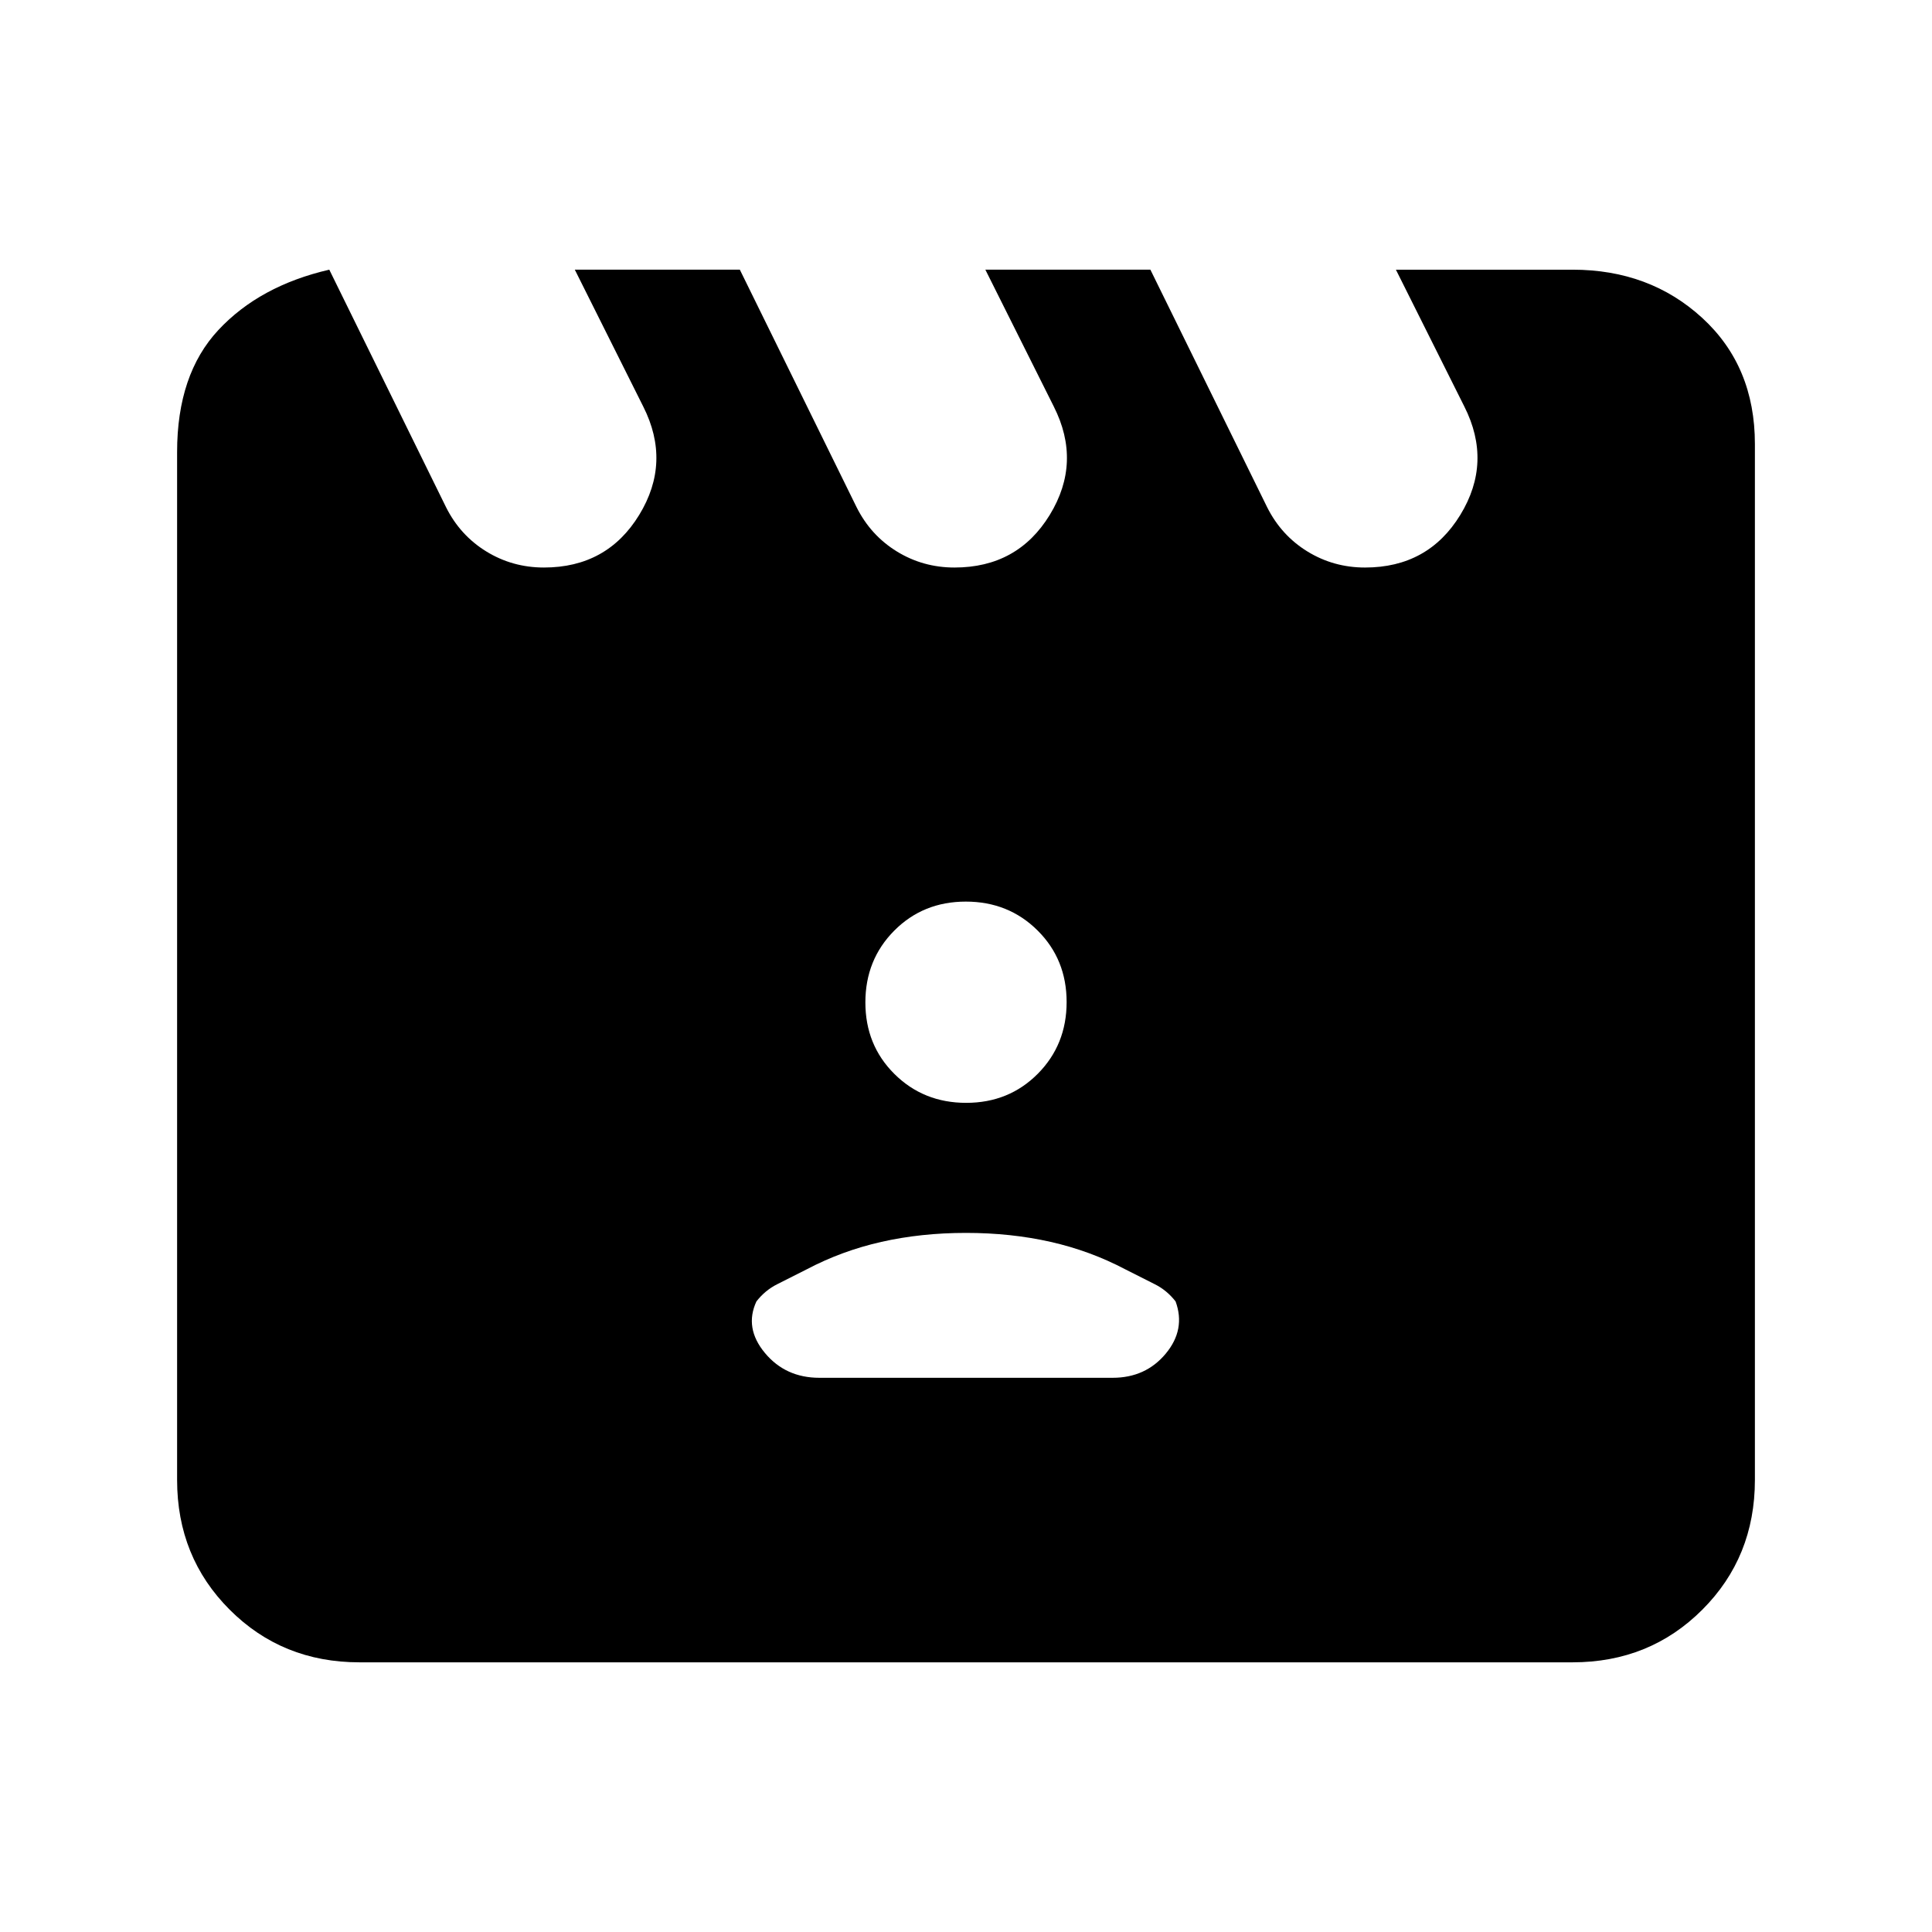 <svg xmlns="http://www.w3.org/2000/svg" height="24" viewBox="0 -960 960 960" width="24"><path d="m163.62-826 58 118q7 14 20 22t28.66 8q31.34 0 47.34-26.15 16-26.16 2-53.85l-34-68h82l58 118q7 14 20 22t28.66 8q31.34 0 47.34-26.15 16-26.16 2-53.85l-34-68h82l58 118q7 14 20 22t28.66 8q31.34 0 47.34-26.15 16-26.16 2-53.85l-34-68h87.76q38.35 0 64.48 24Q872-778 872-739.38v514.76q0 38.35-26.14 64.48Q819.73-134 781.38-134H178.62q-38.35 0-64.48-26.14Q88-186.27 88-224.62v-510.76Q88-774 108.5-796t55.12-30Zm243.53 550.62h145.7q16.42 0 26.4-12 9.98-12 4.9-25.93-4.3-5.54-10.34-8.57-6.04-3.04-14.55-7.34-17.49-9.24-37.22-13.7-19.73-4.46-42.04-4.46t-42.04 4.46q-19.73 4.46-37.22 13.7-8.51 4.3-14.55 7.34-6.04 3.03-10.34 8.57-6.08 13.16 4.19 25.54 10.28 12.39 27.11 12.39ZM480.09-412q21.22 0 35.56-14.43Q530-440.87 530-462.09t-14.43-35.56Q501.13-512 479.91-512t-35.56 14.43Q430-483.13 430-461.91t14.43 35.56Q458.87-412 480.09-412Z"/></svg>